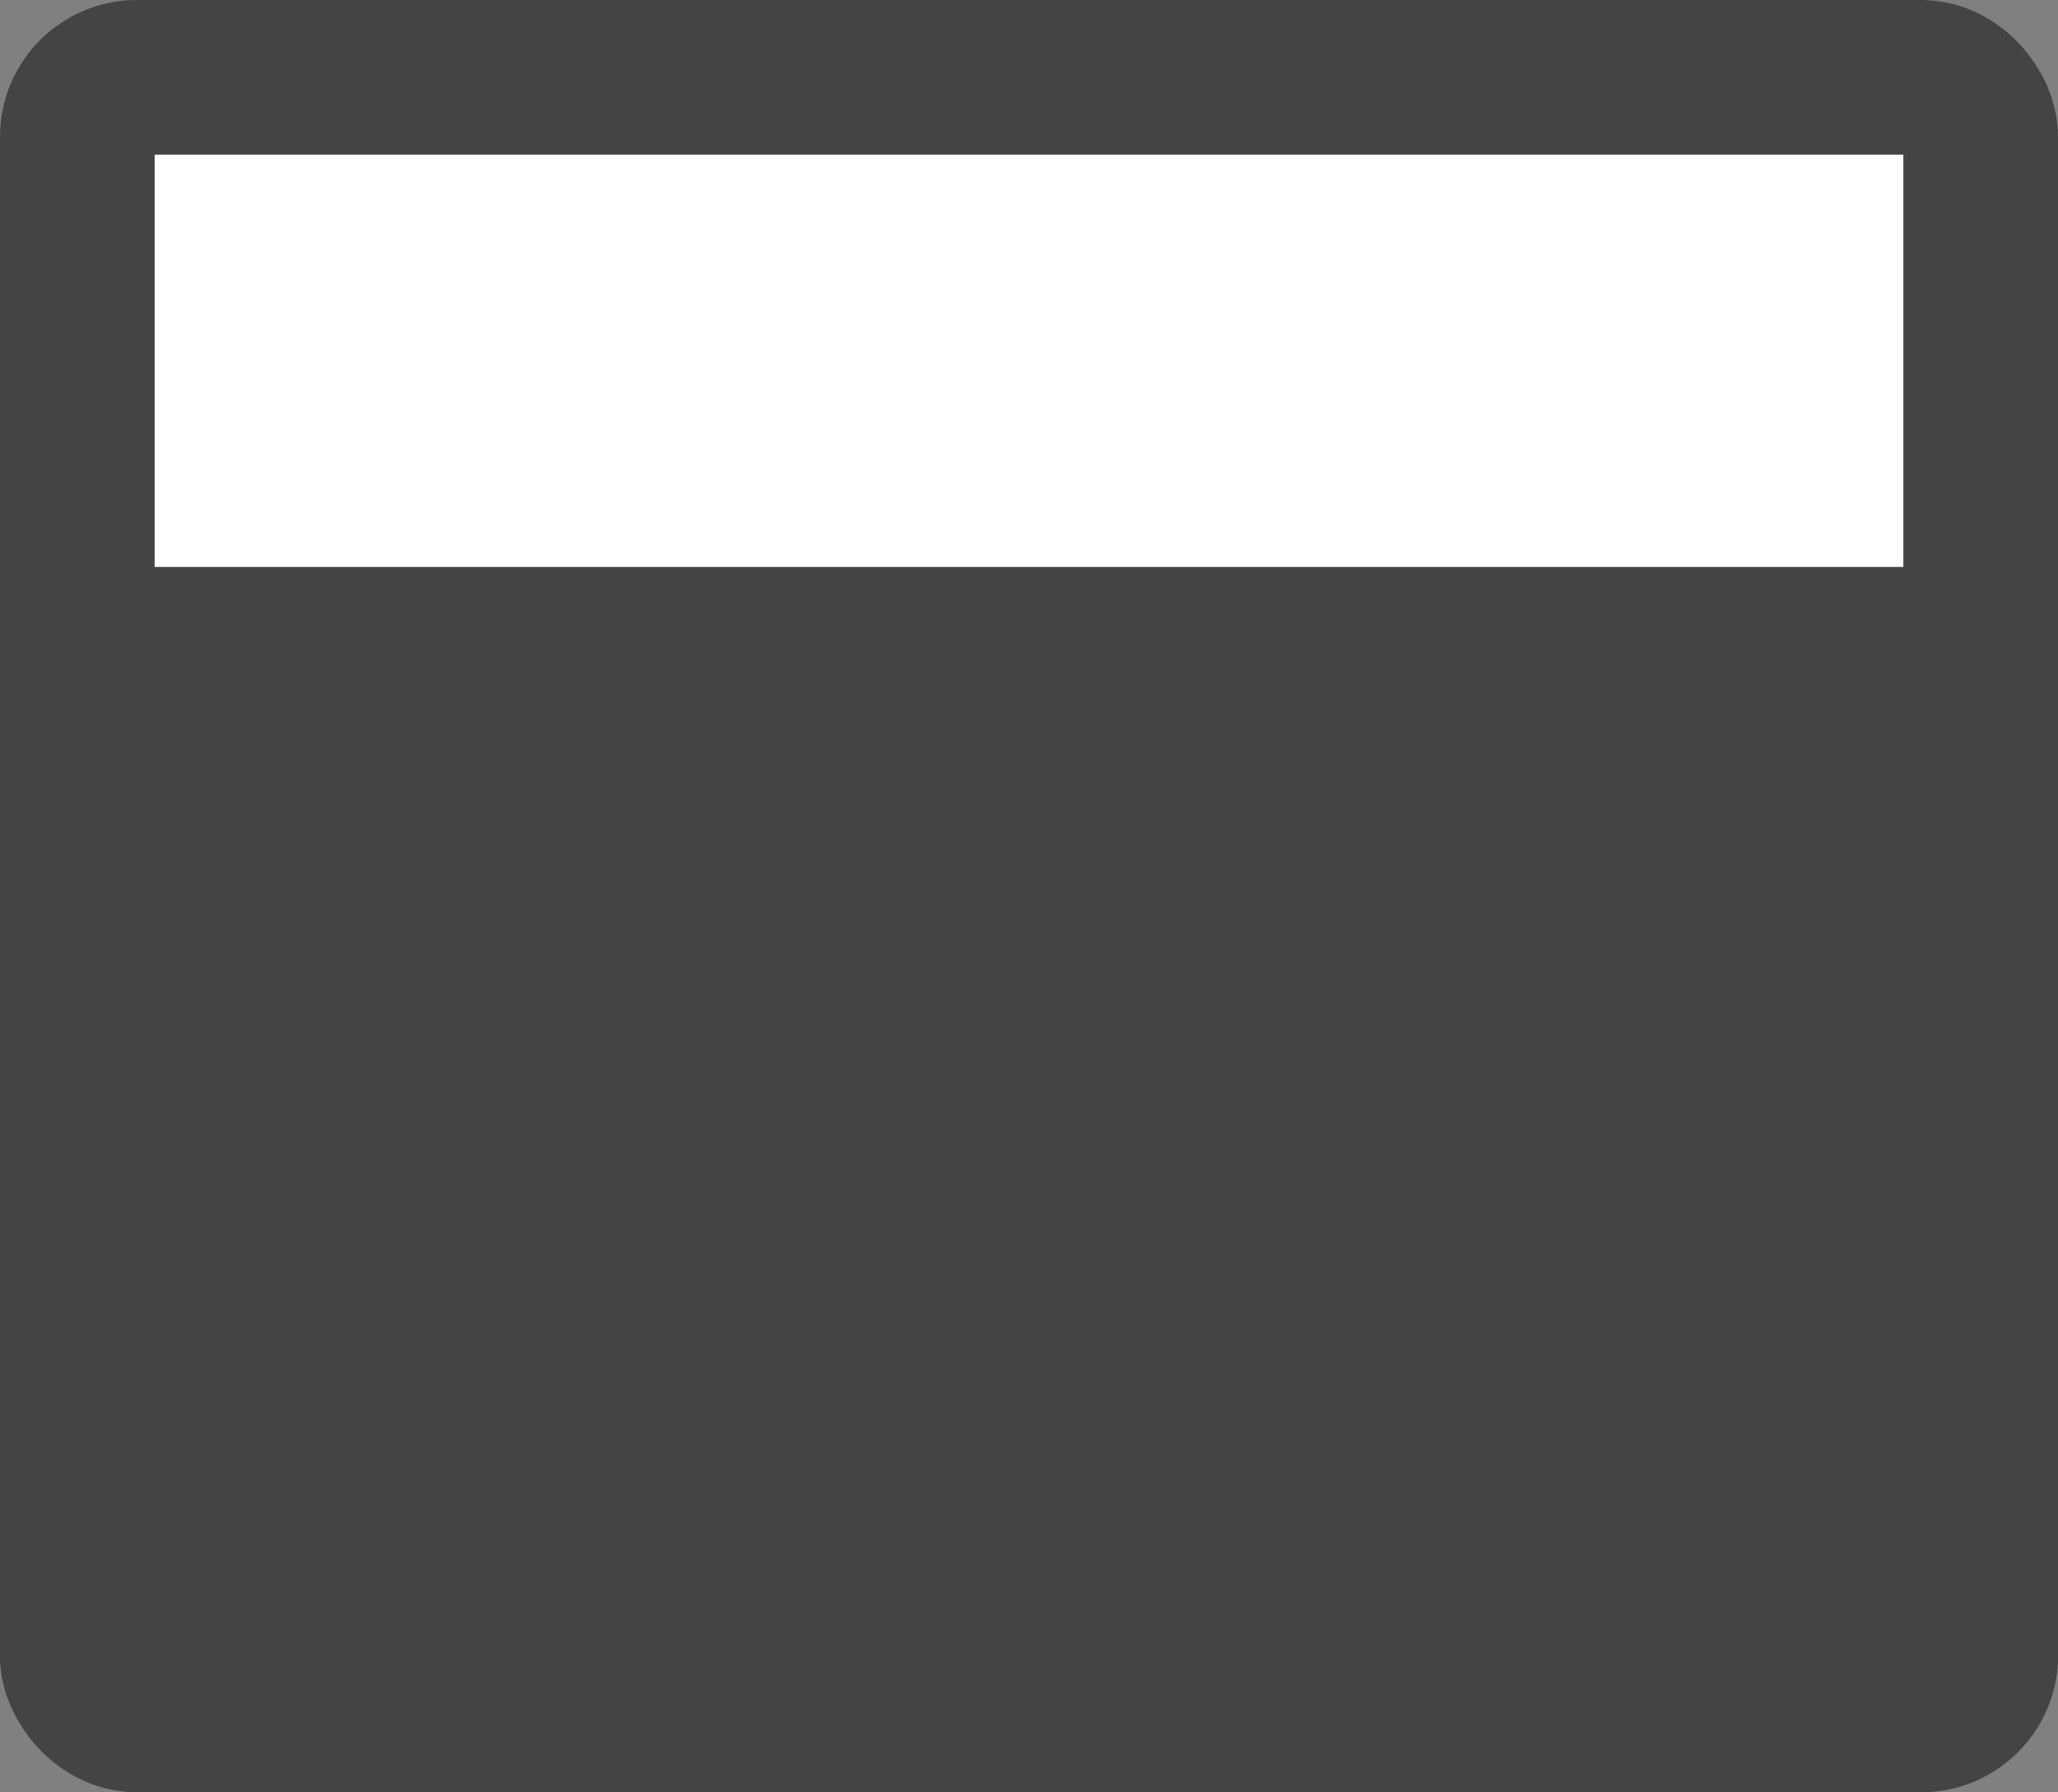 <?xml version="1.0" encoding="UTF-8"?>
<svg id="b" data-name="Layer 2" xmlns="http://www.w3.org/2000/svg" width="173" height="150.66" viewBox="0 0 173 150.66">
  <rect x="0" y="0" width="173" height="150.66" fill="#808080" stroke="none"/>
  <g id="c" data-name="Layer 1">
    <g>
      <rect x="6.5" y="6.5" width="160" height="137.66" rx="5" ry="5" fill="#fff" stroke="#444" stroke-miterlimit="10" stroke-width="13"/>
      <rect x="6.5" y="54.16" width="160" height="90" rx="5" ry="5" fill="#444" stroke="#444" stroke-miterlimit="10" stroke-width="13"/>
    </g>
  </g>
</svg>